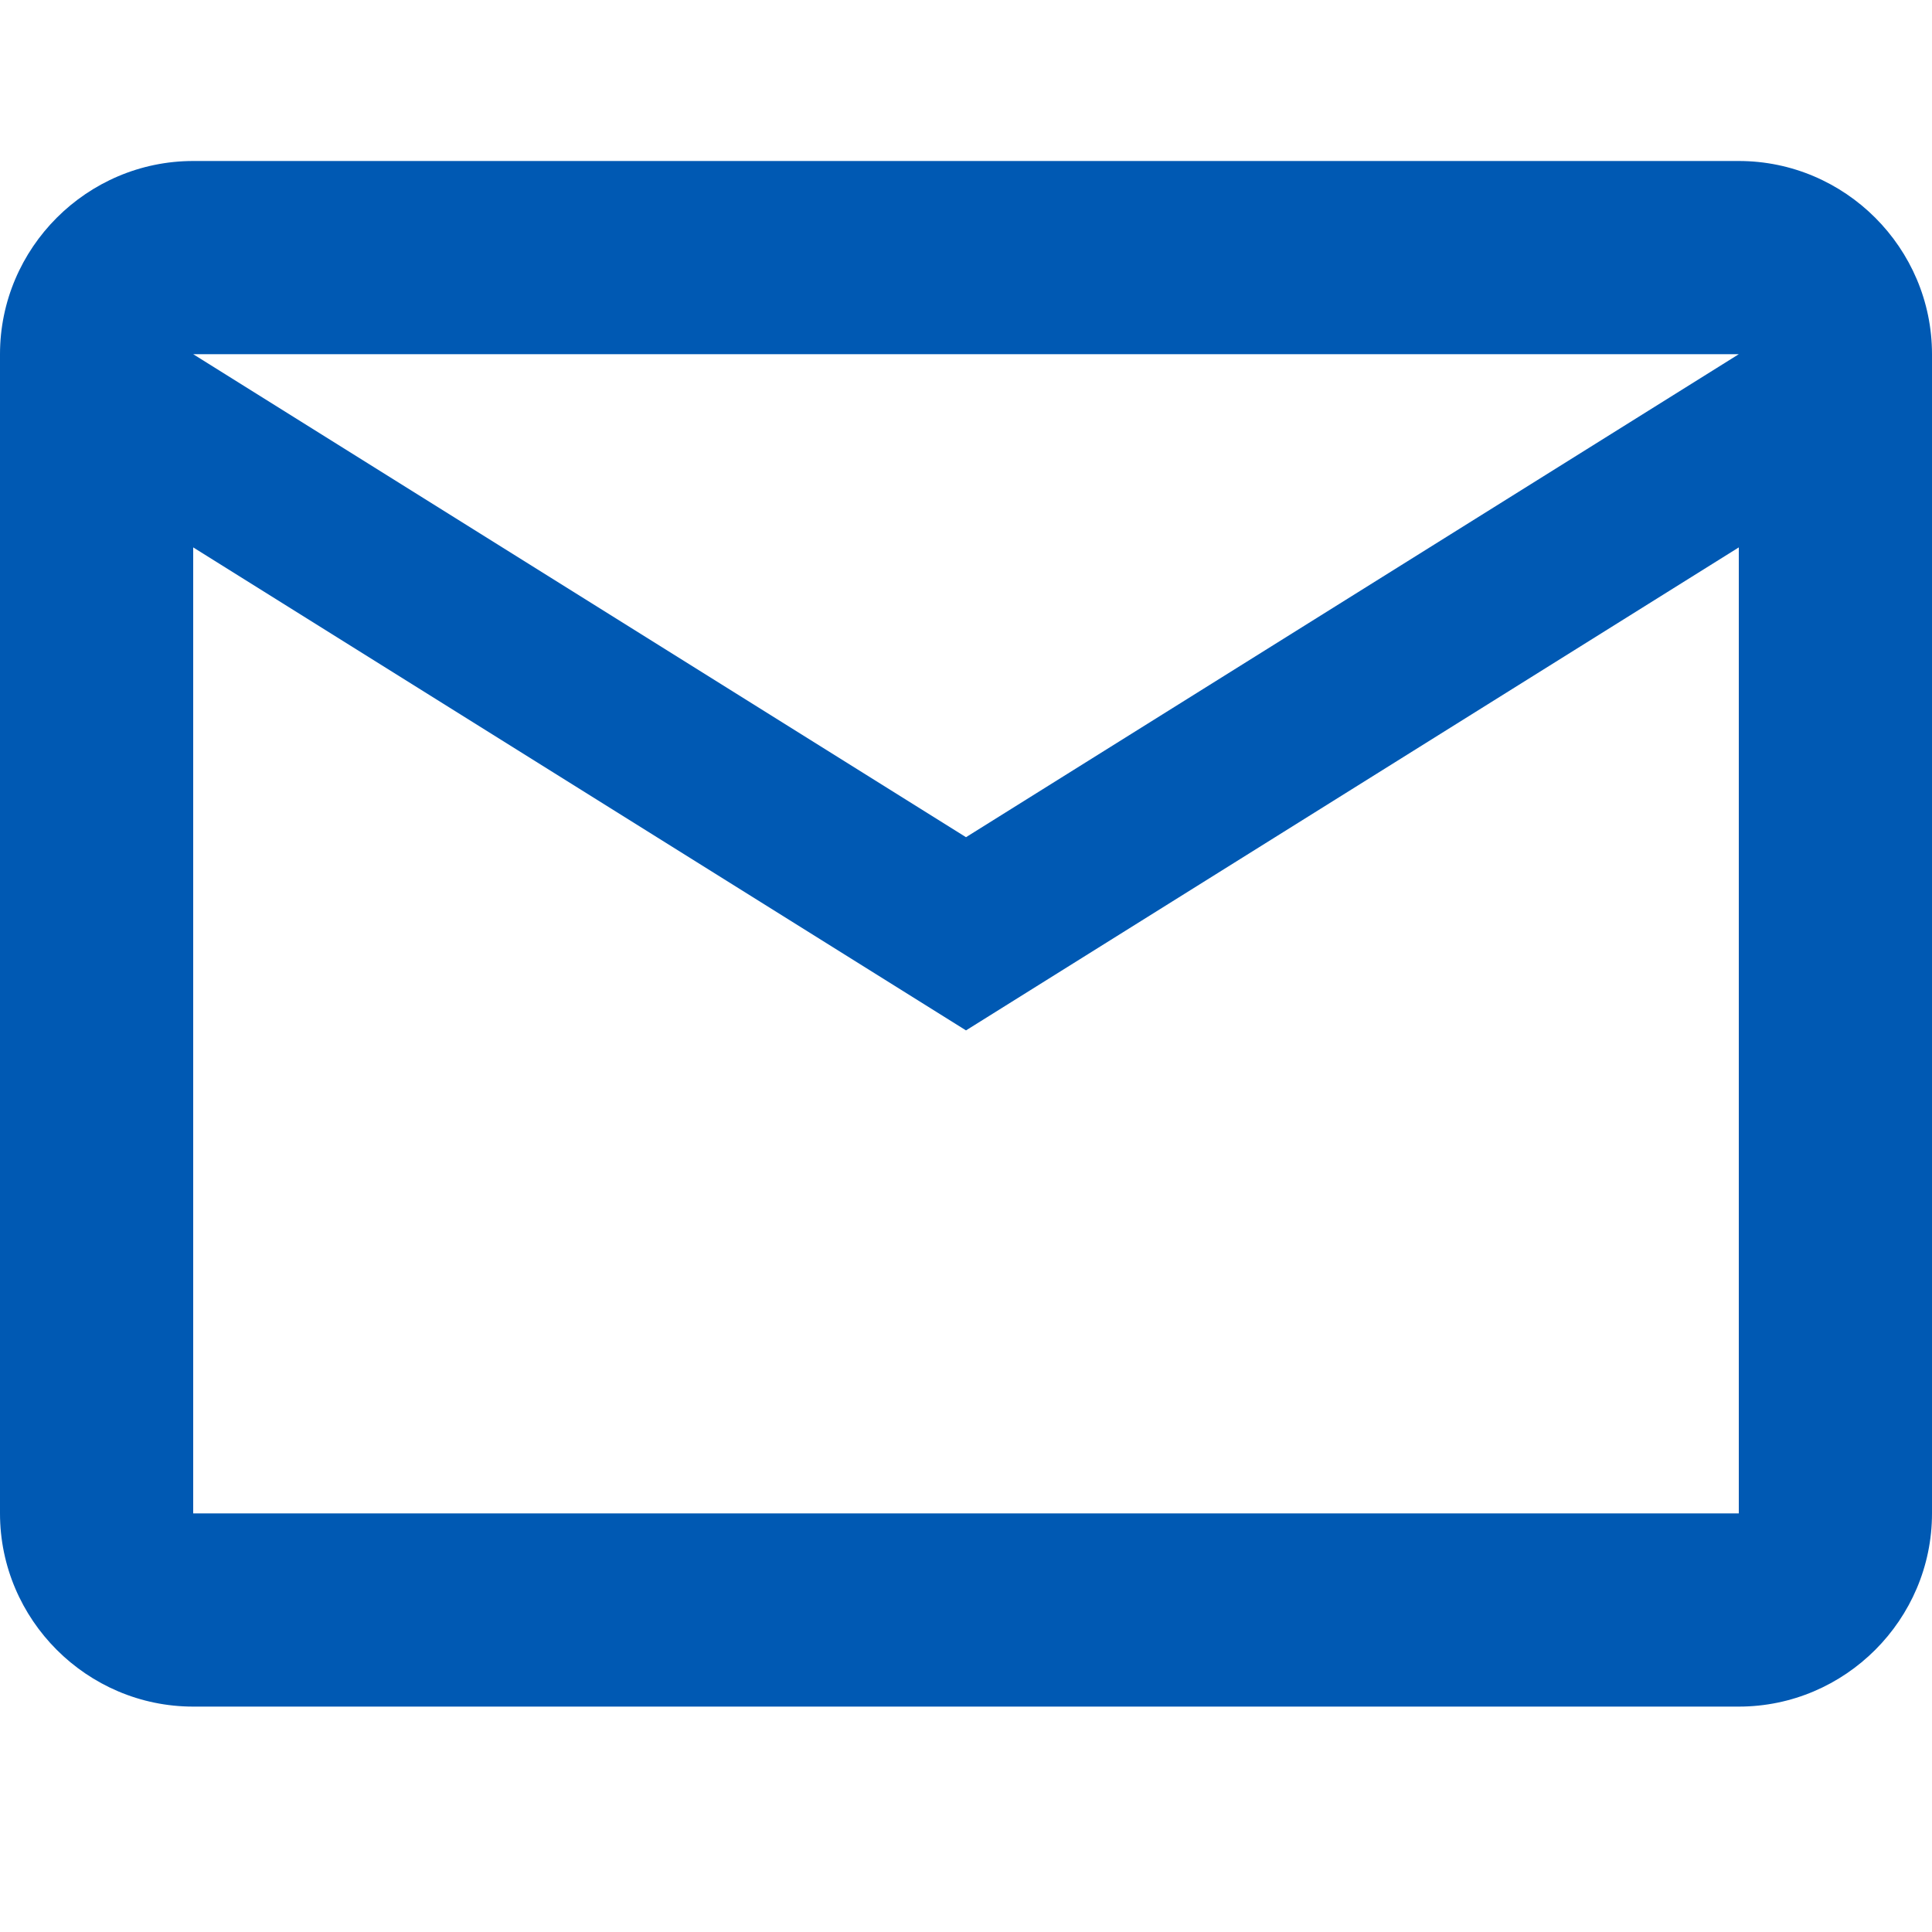 <svg width="24" height="24" viewBox="0 0 24 24" fill="none" xmlns="http://www.w3.org/2000/svg">
<g id="ic:outline-email">
<path id="Vector" d="M24 4.4C24 3.08 22.92 2 21.6 2H2.4C1.08 2 0 3.08 0 4.4V18.8C0 20.12 1.08 21.2 2.4 21.2H21.6C22.92 21.2 24 20.12 24 18.8V4.4ZM21.6 4.4L12 10.4L2.4 4.4H21.6ZM21.6 18.8H2.4V6.8L12 12.8L21.6 6.8V18.8Z" fill="#0059B3"/>
</g>
</svg>
